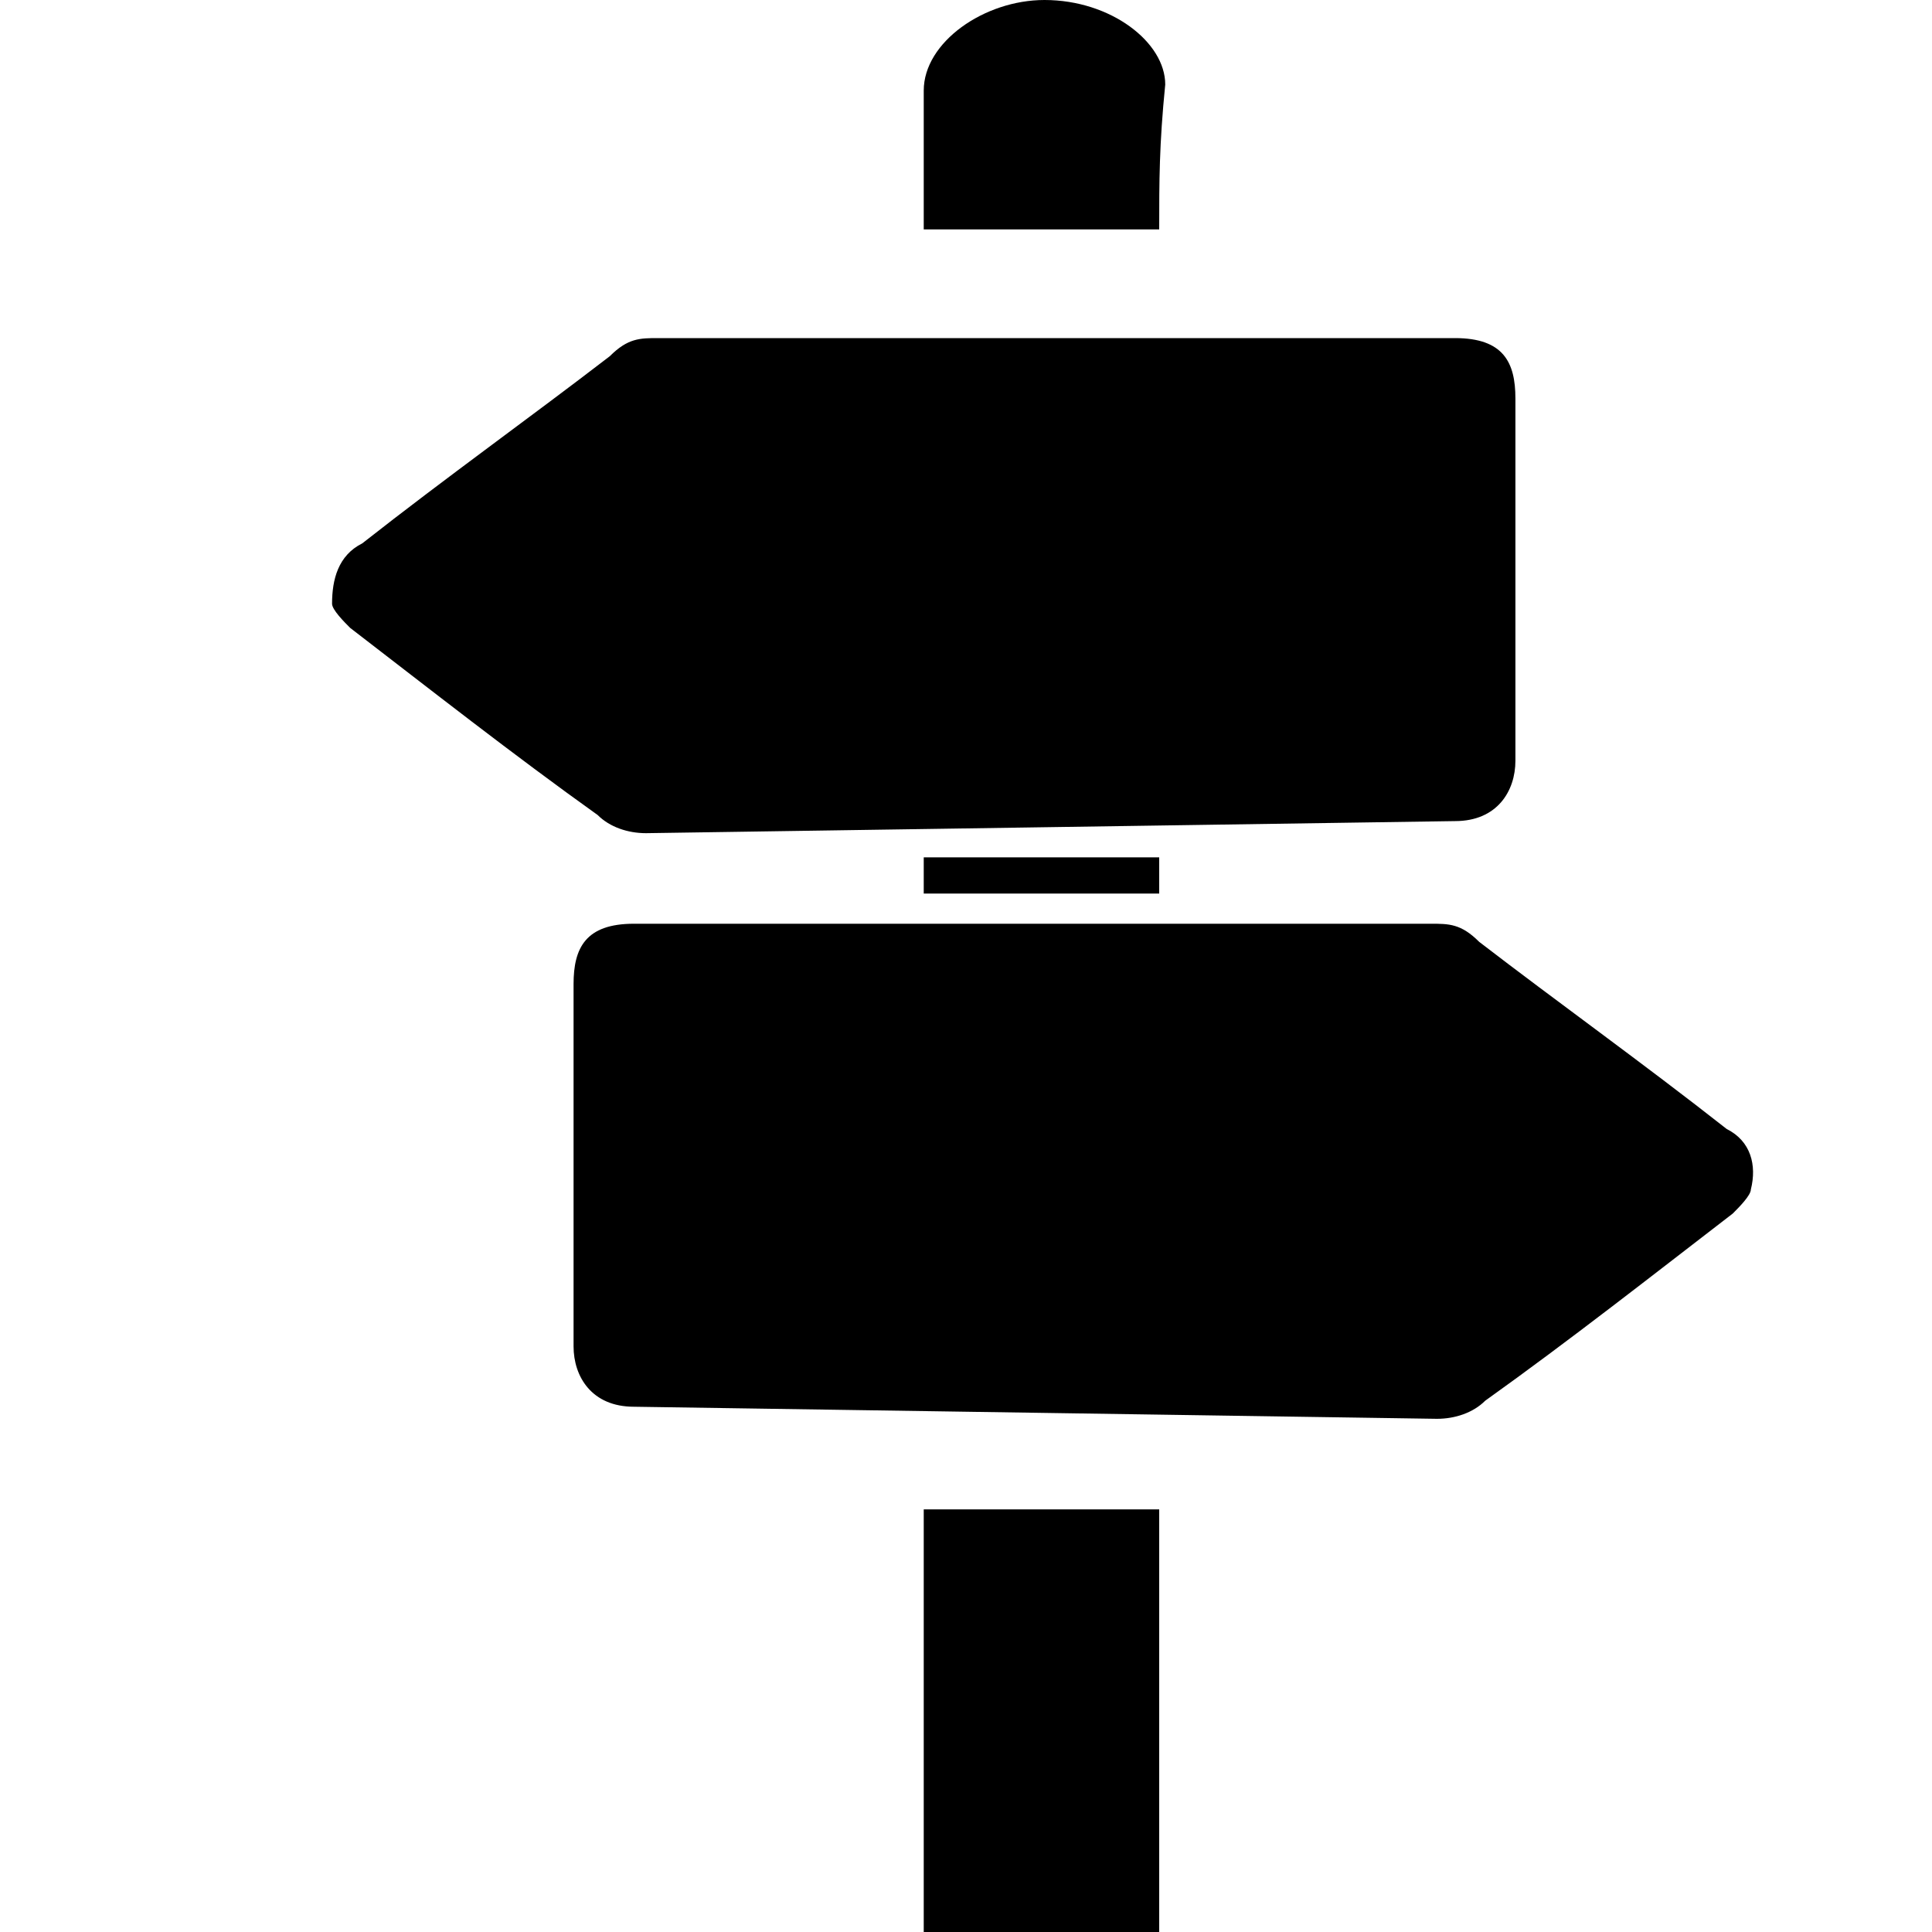 <?xml version="1.0" encoding="utf-8"?>
<!-- Generator: Adobe Illustrator 21.0.0, SVG Export Plug-In . SVG Version: 6.00 Build 0)  -->
<svg version="1.1" id="Icons" xmlns="http://www.w3.org/2000/svg" xmlns:xlink="http://www.w3.org/1999/xlink" x="0px" y="0px"
	 viewBox="0 0 32 32" style="enable-background:new 0 0 32 32;" xml:space="preserve">
<path d="M19.2,32c-1.2,0-2.4,0-3.9,0c0-2.3,0-4.7,0-7c1.2,0,2.4,0,3.9,0C19.2,27.3,19.2,29.7,19.2,32z"/>
<path d="M19.2,3.8c-1.2,0-2.7,0-3.9,0c0-0.1,0-0.1,0-0.2c0-0.7,0-1.4,0-2.1c0-0.8,1-1.5,2-1.5c1.1,0,2,0.7,2,1.4
	C19.2,2.4,19.2,3,19.2,3.8z"/>
<path d="M10.7,13.8c-0.3,0-0.6-0.1-0.8-0.3c-1.4-1-2.8-2.1-4.1-3.1c-0.1-0.1-0.3-0.3-0.3-0.4C5.5,9.6,5.6,9.2,6,9
	c1.4-1.1,2.8-2.1,4.1-3.1c0.3-0.3,0.5-0.3,0.8-0.3c4.4,0,8.8,0,13.2,0c0.8,0,1,0.4,1,1c0,2,0,4,0,6c0,0.5-0.3,1-1,1"/>
<path d="M10.5,23.3c-0.7,0-1-0.5-1-1c0-2,0-4,0-6c0-0.6,0.2-1,1-1c4.4,0,8.8,0,13.2,0c0.3,0,0.5,0,0.8,0.3c1.3,1,2.7,2,4.1,3.1
	c0.4,0.2,0.5,0.6,0.4,1c0,0.1-0.2,0.3-0.3,0.4c-1.3,1-2.7,2.1-4.1,3.1c-0.2,0.2-0.5,0.3-0.8,0.3"/>
<path d="M19.2,14.8c-1.2,0-2.4,0-3.9,0c0-0.2,0-0.4,0-0.6c1.2,0,2.4,0,3.9,0C19.2,14.4,19.2,14.6,19.2,14.8z"/>
</svg>
